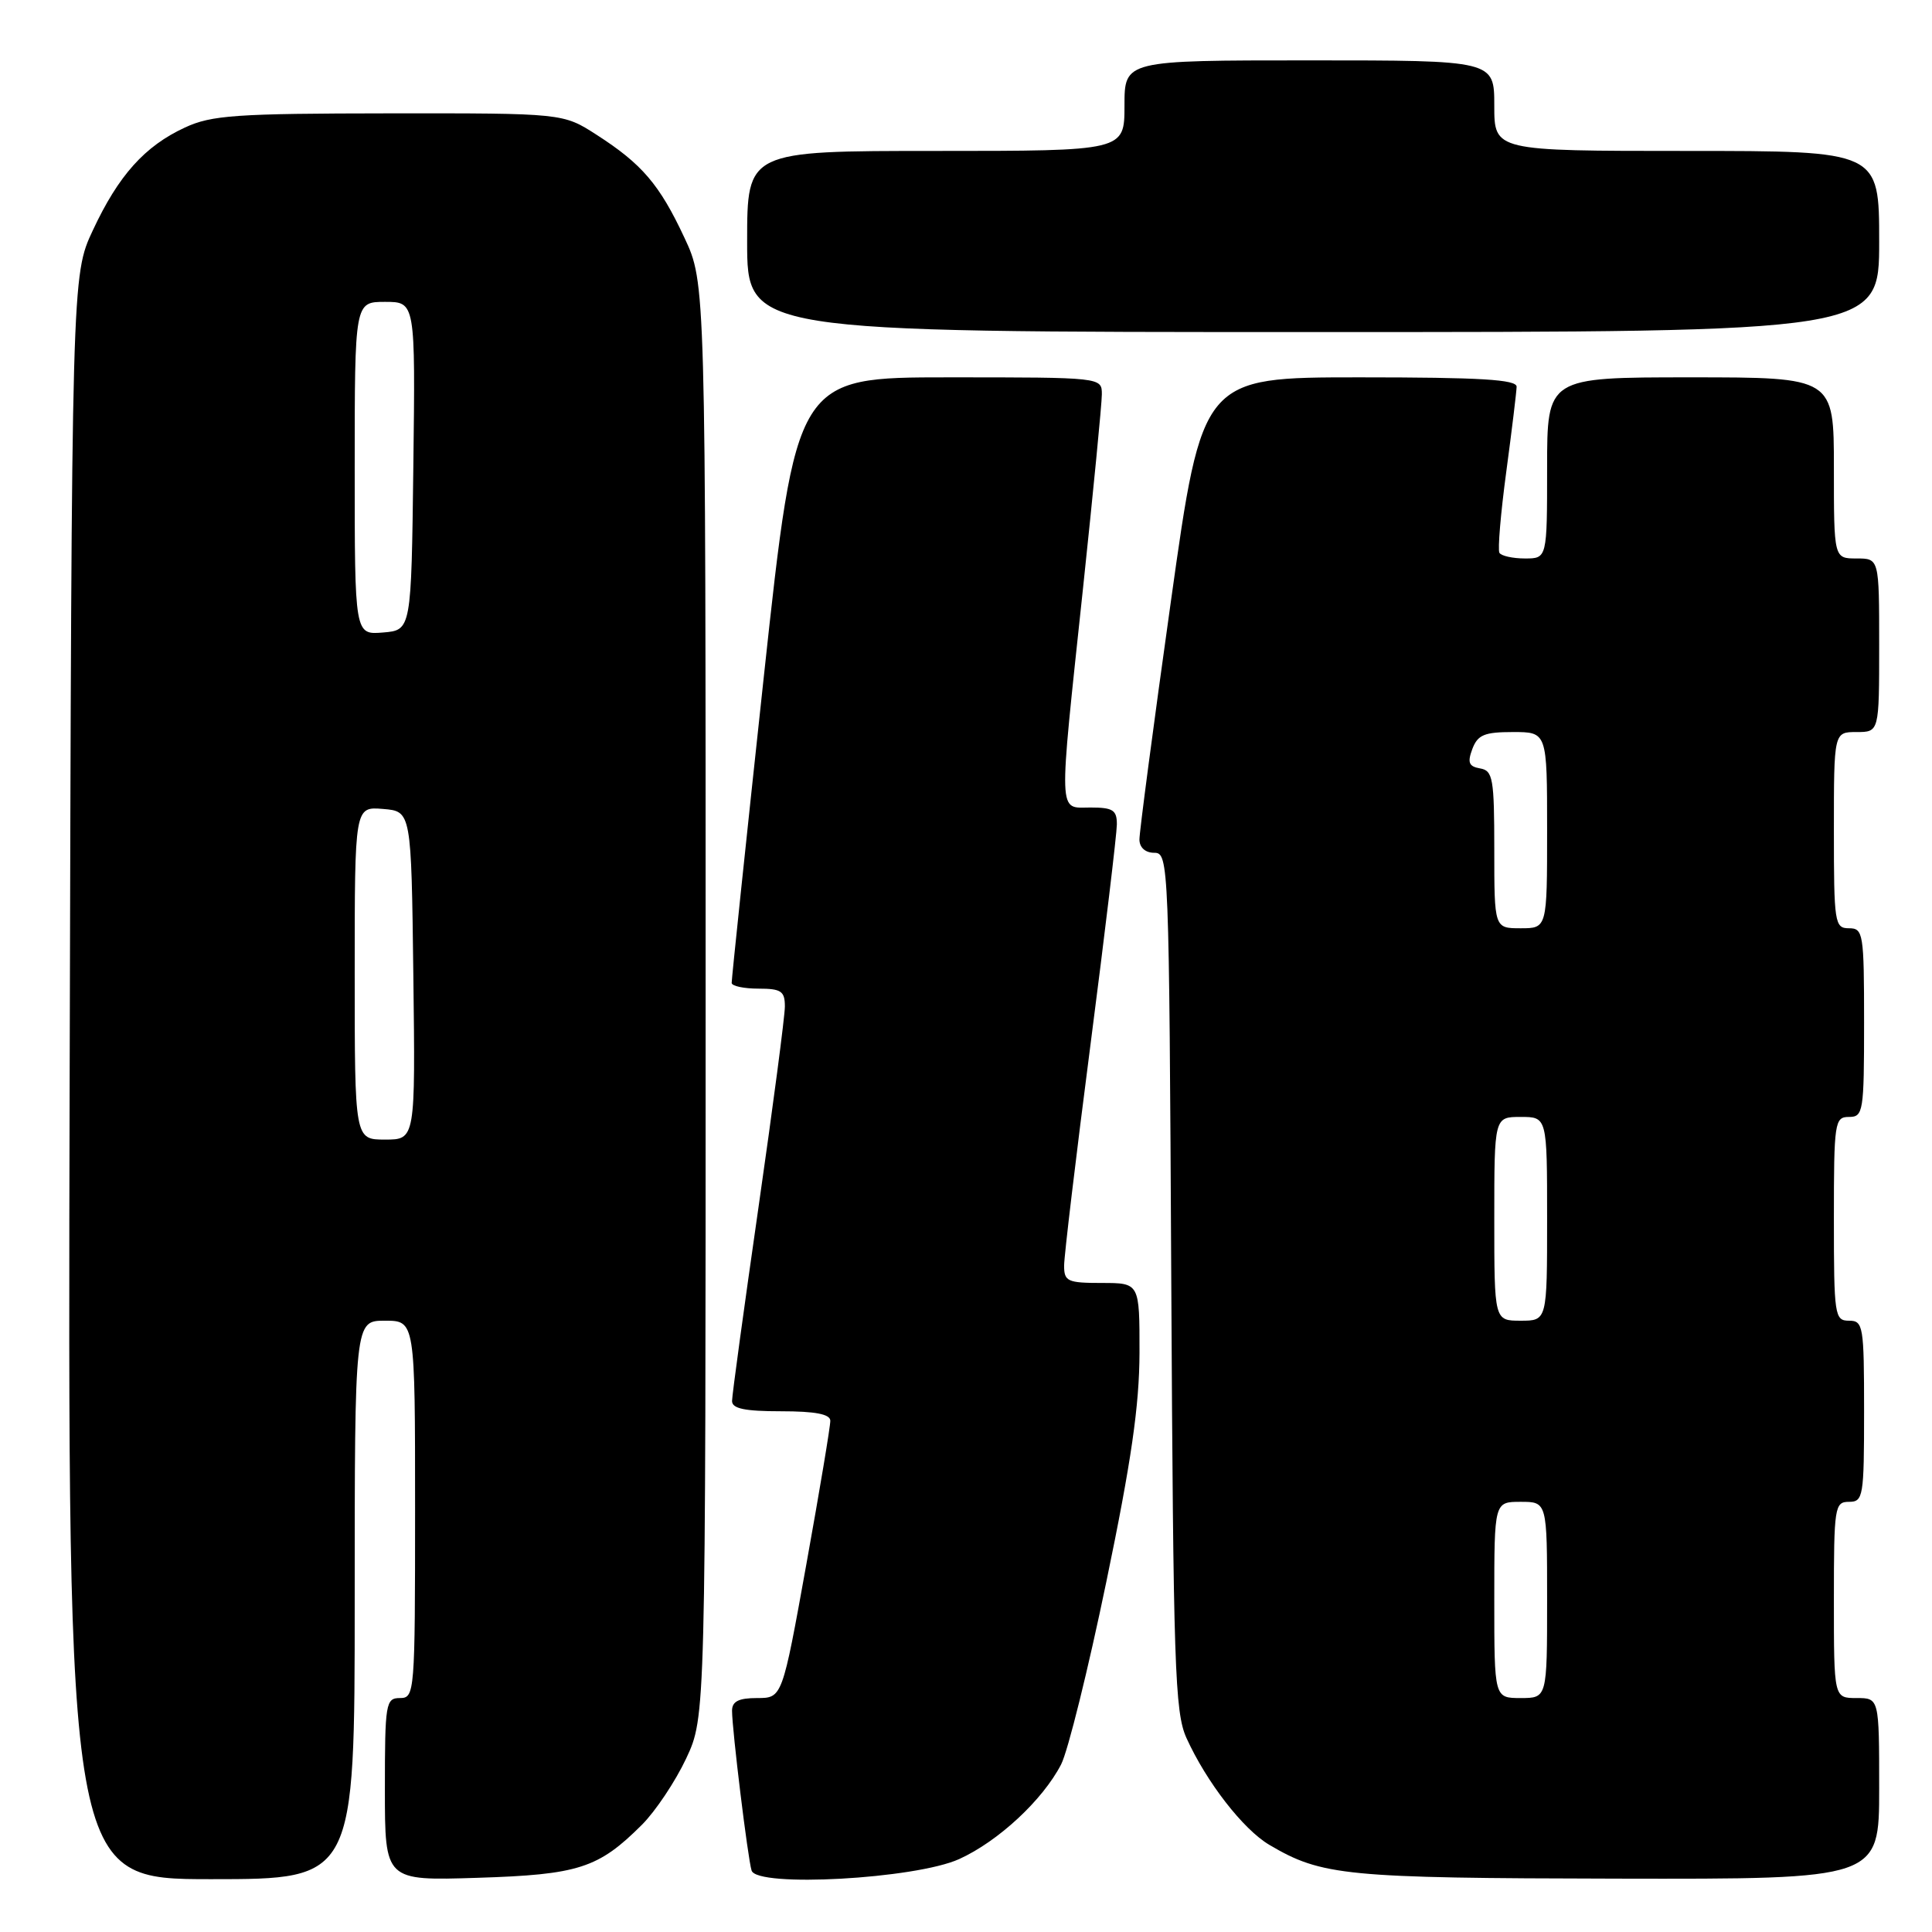 <?xml version="1.0" encoding="UTF-8" standalone="no"?>
<!DOCTYPE svg PUBLIC "-//W3C//DTD SVG 1.1//EN" "http://www.w3.org/Graphics/SVG/1.1/DTD/svg11.dtd" >
<svg xmlns="http://www.w3.org/2000/svg" xmlns:xlink="http://www.w3.org/1999/xlink" version="1.1" viewBox="0 0 256 256">
 <g >
 <path fill="currentColor"
d=" M 47.00 212.00 C 47.00 175.00 47.00 175.00 51.00 175.00 C 55.00 175.00 55.00 175.00 55.00 200.00 C 55.00 224.33 54.95 225.00 53.00 225.00 C 51.11 225.00 51.00 225.67 51.00 237.10 C 51.00 249.21 51.00 249.21 63.25 248.82 C 76.68 248.40 79.29 247.55 85.06 241.79 C 86.86 239.99 89.50 236.03 90.92 233.01 C 93.50 227.50 93.50 227.50 93.50 132.50 C 93.50 37.50 93.50 37.50 90.69 31.50 C 87.39 24.44 85.07 21.73 79.05 17.86 C 74.61 15.00 74.61 15.00 51.55 15.02 C 31.25 15.04 28.02 15.26 24.50 16.90 C 19.18 19.36 15.70 23.24 12.31 30.50 C 9.50 36.50 9.50 36.50 9.23 142.75 C 8.96 249.00 8.96 249.00 27.98 249.00 C 47.00 249.00 47.00 249.00 47.00 212.00 Z  M 127.09 246.34 C 132.27 243.99 138.16 238.52 140.60 233.80 C 141.50 232.06 144.20 221.16 146.60 209.57 C 149.91 193.64 150.97 186.24 150.99 179.25 C 151.00 170.00 151.00 170.00 146.00 170.00 C 141.45 170.00 141.00 169.79 141.00 167.71 C 141.00 166.44 142.57 153.28 144.49 138.46 C 146.41 123.63 147.98 110.49 147.99 109.25 C 148.00 107.34 147.47 107.00 144.50 107.00 C 140.17 107.00 140.23 108.74 143.50 78.00 C 144.87 65.07 146.00 53.49 146.00 52.25 C 146.00 50.00 146.00 50.00 125.75 50.00 C 105.50 50.00 105.50 50.00 101.20 89.75 C 98.84 111.61 96.93 129.84 96.95 130.25 C 96.98 130.66 98.58 131.00 100.50 131.00 C 103.51 131.00 104.00 131.33 104.00 133.36 C 104.00 134.66 102.42 146.65 100.50 160.00 C 98.58 173.35 97.00 184.89 97.00 185.64 C 97.00 186.65 98.68 187.00 103.50 187.00 C 108.02 187.00 110.01 187.38 110.02 188.25 C 110.04 188.94 108.61 197.49 106.85 207.25 C 103.65 225.00 103.65 225.00 100.32 225.00 C 97.88 225.00 97.00 225.44 97.00 226.68 C 97.00 229.17 99.09 246.28 99.59 247.86 C 100.31 250.13 121.27 248.97 127.09 246.34 Z  M 249.00 237.00 C 249.00 225.00 249.00 225.00 246.00 225.00 C 243.00 225.00 243.00 225.00 243.00 212.00 C 243.00 199.67 243.10 199.00 245.00 199.00 C 246.89 199.00 247.00 198.33 247.00 187.00 C 247.00 175.67 246.89 175.00 245.00 175.00 C 243.10 175.00 243.00 174.33 243.00 161.50 C 243.00 148.67 243.10 148.00 245.00 148.00 C 246.89 148.00 247.00 147.33 247.00 135.50 C 247.00 123.67 246.89 123.00 245.00 123.00 C 243.10 123.00 243.00 122.33 243.00 110.00 C 243.00 97.00 243.00 97.00 246.00 97.00 C 249.00 97.00 249.00 97.00 249.00 85.50 C 249.00 74.00 249.00 74.00 246.00 74.00 C 243.00 74.00 243.00 74.00 243.00 62.00 C 243.00 50.00 243.00 50.00 224.00 50.00 C 205.00 50.00 205.00 50.00 205.00 62.00 C 205.00 74.00 205.00 74.00 202.06 74.00 C 200.44 74.00 198.92 73.66 198.68 73.25 C 198.44 72.84 198.85 68.00 199.59 62.50 C 200.33 57.00 200.94 51.94 200.96 51.25 C 200.99 50.29 196.18 50.00 180.16 50.00 C 159.31 50.00 159.31 50.00 155.14 79.75 C 152.84 96.11 150.97 110.29 150.98 111.25 C 150.99 112.31 151.77 113.00 152.95 113.00 C 154.87 113.00 154.91 114.21 155.20 169.75 C 155.47 220.81 155.67 226.88 157.21 230.29 C 159.86 236.13 164.72 242.40 168.19 244.45 C 175.15 248.56 178.23 248.86 214.25 248.93 C 249.00 249.00 249.00 249.00 249.00 237.00 Z  M 249.00 32.00 C 249.00 20.00 249.00 20.00 223.50 20.00 C 198.00 20.00 198.00 20.00 198.00 14.00 C 198.00 8.00 198.00 8.00 173.50 8.00 C 149.00 8.00 149.00 8.00 149.00 14.00 C 149.00 20.00 149.00 20.00 124.00 20.00 C 99.00 20.00 99.00 20.00 99.00 32.00 C 99.00 44.00 99.00 44.00 174.00 44.00 C 249.00 44.00 249.00 44.00 249.00 32.00 Z  M 47.00 128.94 C 47.00 106.88 47.00 106.88 50.75 107.19 C 54.50 107.50 54.50 107.50 54.77 129.25 C 55.04 151.00 55.04 151.00 51.02 151.00 C 47.00 151.00 47.00 151.00 47.00 128.94 Z  M 47.00 62.06 C 47.00 40.00 47.00 40.00 51.02 40.00 C 55.04 40.00 55.04 40.00 54.77 61.75 C 54.50 83.50 54.50 83.50 50.75 83.81 C 47.00 84.12 47.00 84.12 47.00 62.06 Z  M 198.00 212.00 C 198.00 199.00 198.00 199.00 201.50 199.00 C 205.00 199.00 205.00 199.00 205.00 212.00 C 205.00 225.00 205.00 225.00 201.50 225.00 C 198.00 225.00 198.00 225.00 198.00 212.00 Z  M 198.00 161.50 C 198.00 148.00 198.00 148.00 201.50 148.00 C 205.00 148.00 205.00 148.00 205.00 161.50 C 205.00 175.00 205.00 175.00 201.50 175.00 C 198.00 175.00 198.00 175.00 198.00 161.50 Z  M 198.00 112.57 C 198.00 103.15 197.82 102.11 196.12 101.82 C 194.63 101.56 194.42 101.05 195.09 99.25 C 195.80 97.37 196.68 97.00 200.47 97.00 C 205.00 97.00 205.00 97.00 205.00 110.00 C 205.00 123.00 205.00 123.00 201.50 123.00 C 198.00 123.00 198.00 123.00 198.00 112.57 Z "/>
</g>
</svg>